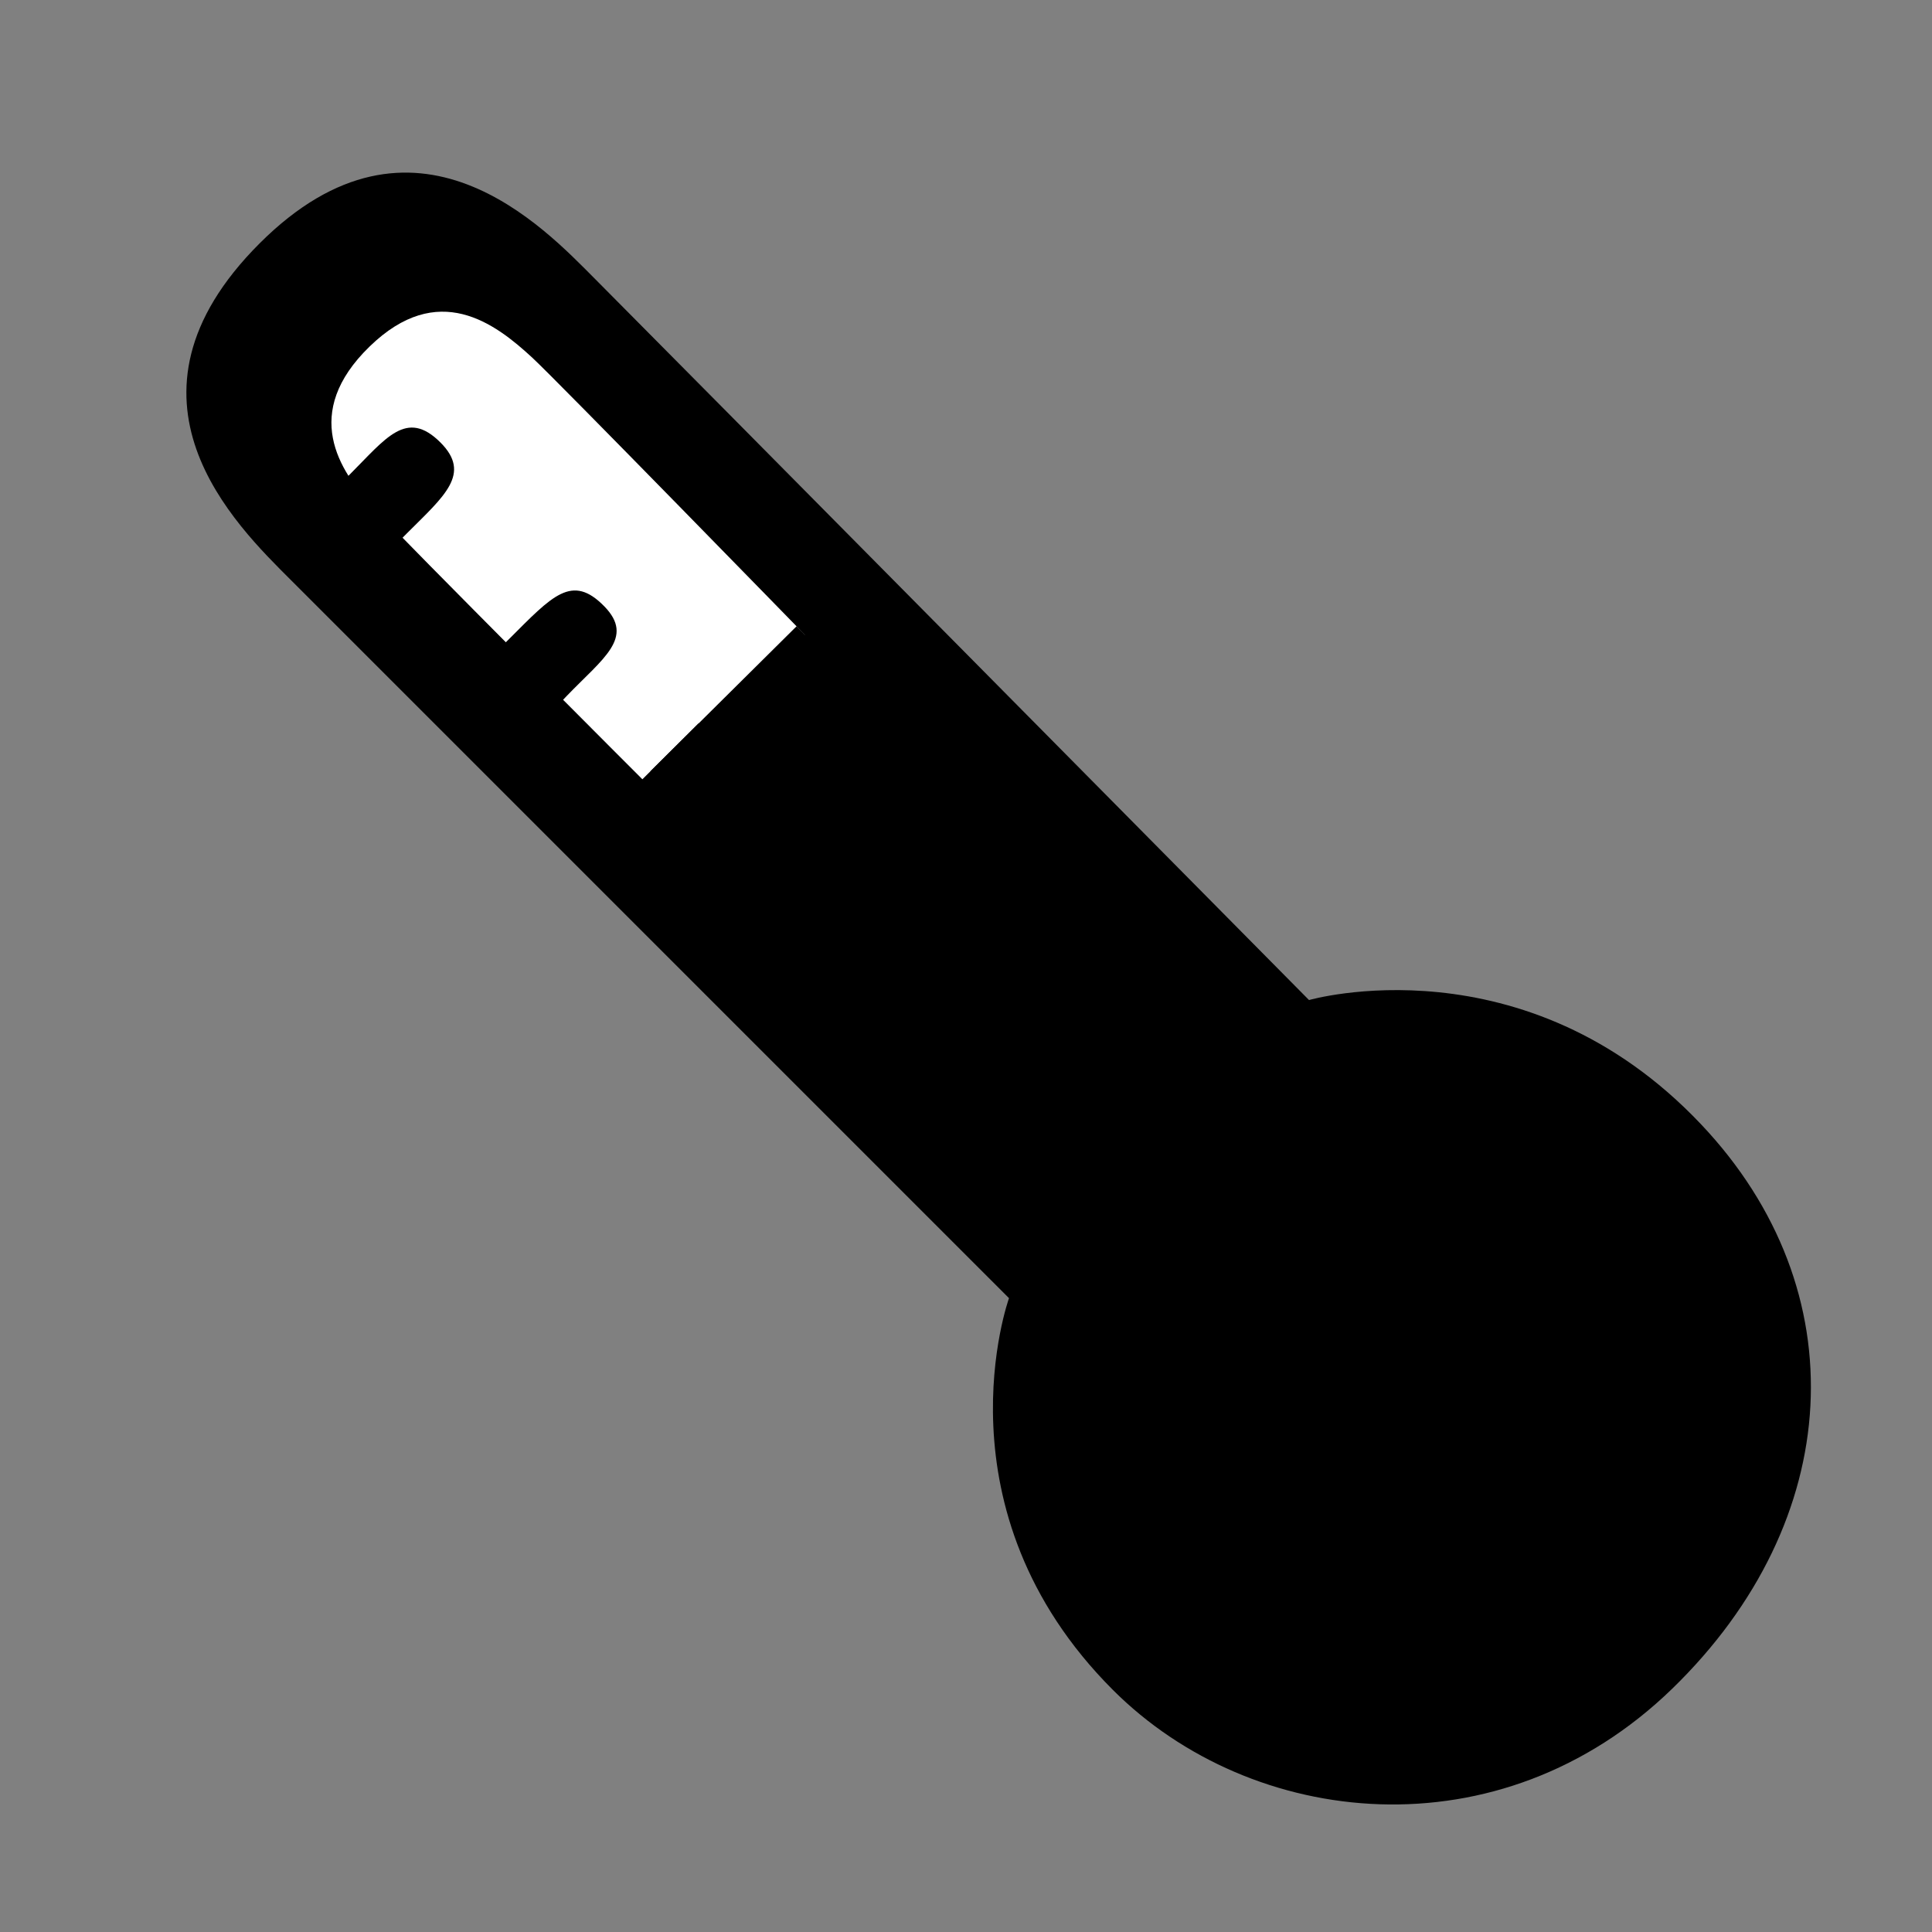<svg width="128" height="128" viewBox="0 0 128 128" fill="none" xmlns="http://www.w3.org/2000/svg">
<rect x="0" y="0" width="128" height="128" fill="#808080" stroke="none"/>
<g clip-path="url(#clip0_2452_306)">
<path d="M66.849 86.007C66.849 86.007 22.912 42.07 19.267 38.425C15.622 34.78 6.917 26.407 17.195 16.129C27.474 5.85 36.132 15.188 39.365 18.422C42.599 21.655 86.726 66.256 86.726 66.256C86.726 66.256 101.013 62.137 112.699 74.487C123.119 85.493 122.234 100.768 110.793 111.877C99.352 122.986 82.938 121.167 73.735 111.964C61.788 100.017 66.849 86.007 66.849 86.007Z" fill="#A8D0D6" style="fill:#A8D0D6;fill:color(display-p3 0.659 0.816 0.839);fill-opacity:1;"/>
<path d="M54.791 46.877L43.01 52.08C43.01 52.08 26.849 35.919 24.667 33.547C22.477 31.167 19.947 27.372 24.485 22.96C29.023 18.548 32.787 21.41 35.254 23.687C36.867 25.174 53.32 42.054 53.32 42.054L54.791 46.877Z" fill="white" style="fill:white;fill-opacity:1;"/>
<path d="M85.824 78.464C85.824 78.464 75.617 100.721 79.159 104.184C85.025 109.908 95.328 114.517 104.934 105.117C113.054 97.171 112.469 87.619 104.484 79.855C94.766 70.391 85.437 75.562 85.437 75.562L85.824 78.464Z" fill="#DD0B2B" style="fill:#DD0B2B;fill:color(display-p3 0.867 0.043 0.169);fill-opacity:1;"/>
<path d="M43.081 51.107L52.775 41.492L86.362 75.222C86.362 75.222 98.625 75.198 103.883 86.528C108.358 96.158 101.092 106.792 91.209 107.963C79.926 109.299 75.174 100.104 74.154 94.276C73.134 88.449 76.194 84.504 76.194 84.504L43.081 51.107Z" fill="#E7523C" style="fill:#E7523C;fill:color(display-p3 0.906 0.322 0.235);fill-opacity:1;"/>
<path d="M46.276 47.929C46.276 47.929 83.025 85.026 85.168 87.201C87.801 89.881 91.58 93.344 87.018 97.859C82.543 102.286 76.906 97.788 77.008 93.858C77.095 90.941 79.523 89.146 79.523 89.146L42.528 51.661L46.276 47.929Z" fill="#FED0BE" style="fill:#FED0BE;fill:color(display-p3 0.996 0.816 0.745);fill-opacity:1;"/>
<path d="M23.141 31.467C20.587 34.021 18.808 35.389 20.84 37.563C22.833 39.714 24.453 37.84 26.984 35.31C29.435 32.859 31.253 31.388 29.182 29.317C26.928 27.063 25.568 29.04 23.141 31.467Z" fill="#4B4A51" style="fill:#4B4A51;fill:color(display-p3 0.294 0.29 0.318);fill-opacity:1;"/>
<path d="M33.72 42.346C31.024 45.042 29.608 46.205 31.514 48.252C33.633 50.529 35.135 48.632 37.539 46.118C39.95 43.611 42.069 42.251 40.037 40.172C37.895 37.982 36.606 39.46 33.72 42.346Z" fill="#4B4A51" style="fill:#4B4A51;fill:color(display-p3 0.294 0.29 0.318);fill-opacity:1;"/>
<path d="M44.402 52.759C41.848 55.313 40.069 56.681 42.101 58.855C44.093 61.006 45.714 59.132 48.244 56.602C50.695 54.151 52.514 52.68 50.442 50.609C48.205 48.355 46.829 50.332 44.402 52.759Z" fill="#4B4A51" style="fill:#4B4A51;fill:color(display-p3 0.294 0.29 0.318);fill-opacity:1;"/>
<path d="M55.186 63.686C52.498 66.374 51.059 67.56 52.996 69.576C55.131 71.806 56.53 70.027 58.989 67.6C61.456 65.165 63.322 63.267 61.495 61.535C59.266 59.401 58.064 60.808 55.186 63.686Z" fill="#4B4A51" style="fill:#4B4A51;fill:color(display-p3 0.294 0.29 0.318);fill-opacity:1;"/>
<path d="M66.437 74.589C63.883 77.143 62.104 78.511 64.136 80.685C66.129 82.836 67.75 80.962 70.28 78.432C72.731 75.981 74.549 74.51 72.478 72.439C70.24 70.185 68.872 72.154 66.437 74.589Z" fill="#4B4A51" style="fill:#4B4A51;fill:color(display-p3 0.294 0.29 0.318);fill-opacity:1;"/>
</g>
<defs>
<clipPath id="clip0_2452_306">
<rect width="128" height="128" fill="white" style="fill:white;fill-opacity:1;"/>
</clipPath>
</defs>
</svg>

